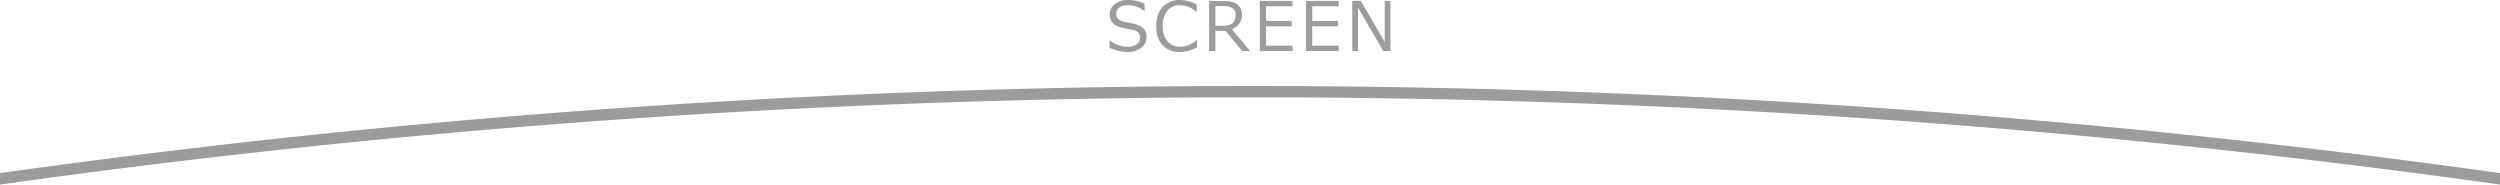<svg xmlns="http://www.w3.org/2000/svg" viewBox="0 0 1100 81.21"><defs><style>.cls-1{fill:#9c9c9c;}</style></defs><title>アセット 41</title><g id="レイヤー_2" data-name="レイヤー 2"><g id="_6.7" data-name="6.7"><path class="cls-1" d="M496,22.87A19,19,0,0,1,488.2,21V17.7h.19A11.47,11.47,0,0,0,496,20.57a7,7,0,0,0,4.14-1.08,3.36,3.36,0,0,0,1.5-2.86,3.33,3.33,0,0,0-.64-2.16,4.26,4.26,0,0,0-2.22-1.22l-4.92-1a7.68,7.68,0,0,1-4.15-2.07,5.46,5.46,0,0,1-1.41-3.9,5.54,5.54,0,0,1,2.2-4.5A8.85,8.85,0,0,1,496.25,0a18.18,18.18,0,0,1,7.38,1.63V4.83h-.2a10.88,10.88,0,0,0-7.18-2.53,6.15,6.15,0,0,0-3.68,1A3.12,3.12,0,0,0,491.17,6q0,2.74,3.19,3.53,1.85.34,4.11.84a12.76,12.76,0,0,1,3.24,1.05,5.87,5.87,0,0,1,1.58,1.25,4.71,4.71,0,0,1,.91,1.6,6.19,6.19,0,0,1,.3,2A5.88,5.88,0,0,1,502.17,21,9.49,9.49,0,0,1,496,22.87"/><path class="cls-1" d="M519.29,22.87a10.12,10.12,0,0,1-7.76-3q-2.8-3-2.8-8.42t2.85-8.39A10,10,0,0,1,519.31,0a15.78,15.78,0,0,1,7.3,2V5.19h-.21a11.16,11.16,0,0,0-7.27-2.89,6.83,6.83,0,0,0-5.52,2.42,10.16,10.16,0,0,0-2,6.73,9.93,9.93,0,0,0,2.07,6.69,6.91,6.91,0,0,0,5.51,2.41,10.59,10.59,0,0,0,3.55-.59,12,12,0,0,0,3.69-2.32h.21v3.22a22.1,22.1,0,0,1-4.37,1.67,14,14,0,0,1-2.94.34"/><path class="cls-1" d="M550.1,22.47h-3.56l-7.27-8.88h-4.5v8.88H532V.4h6.25q4.41,0,6.31,1.66a5.5,5.5,0,0,1,1.9,4.35A6.52,6.52,0,0,1,542,12.82ZM534.77,2.71v8.64H538q3,0,4.35-1.23a4.67,4.67,0,0,0,1.32-3.59q0-3.82-5.17-3.82Z"/><polygon class="cls-1" points="568.7 22.47 554.33 22.47 554.33 0.4 568.7 0.4 568.7 2.77 557.05 2.77 557.05 9.2 568.4 9.2 568.4 11.57 557.05 11.57 557.05 20.1 568.7 20.1 568.7 22.47"/><polygon class="cls-1" points="589.03 22.47 574.66 22.47 574.66 0.4 589.03 0.4 589.03 2.77 577.38 2.77 577.38 9.2 588.74 9.2 588.74 11.57 577.38 11.57 577.38 20.1 589.03 20.1 589.03 22.47"/><polygon class="cls-1" points="611.8 22.47 608.64 22.47 597.52 3.31 597.52 22.47 594.99 22.47 594.99 0.4 598.77 0.4 609.27 18.5 609.27 0.4 611.8 0.4 611.8 22.47"/><path class="cls-1" d="M550,37.82A3967.34,3967.34,0,0,0,0,76.16v5.05a3958.43,3958.43,0,0,1,1100,0V76.16A3967.34,3967.34,0,0,0,550,37.82Z"/></g></g></svg>